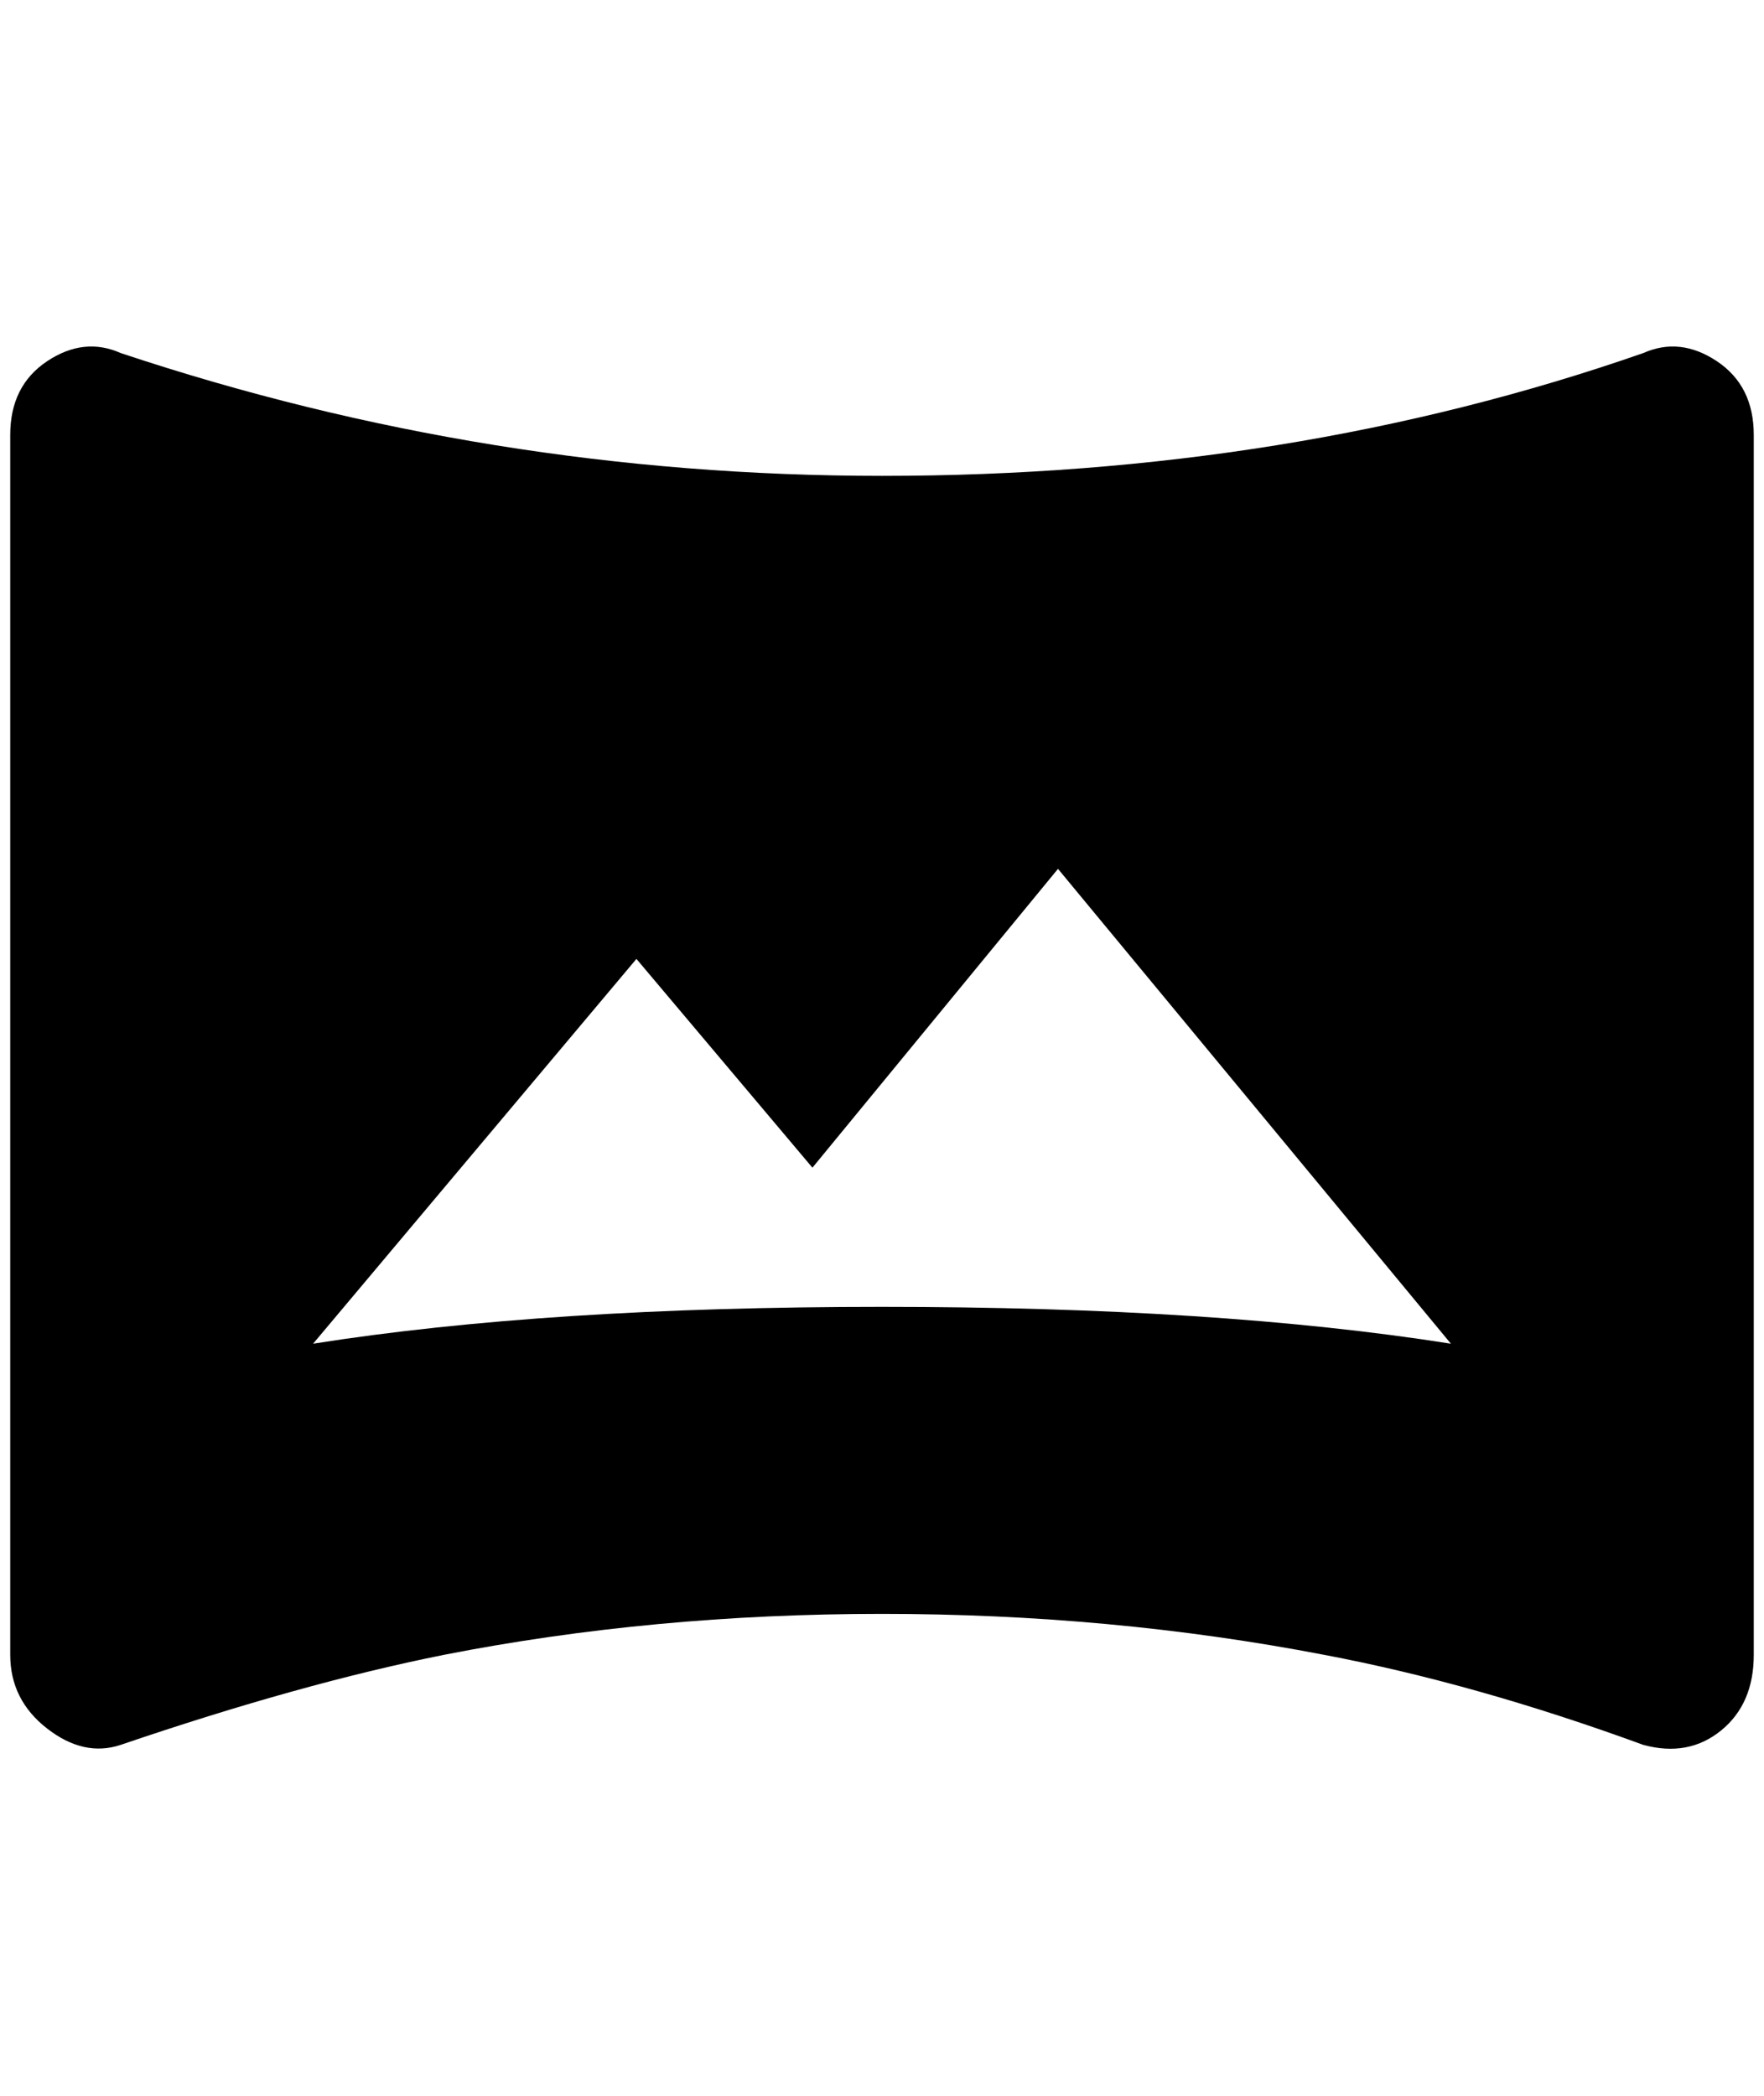 <?xml version="1.0" standalone="no"?>
<!DOCTYPE svg PUBLIC "-//W3C//DTD SVG 1.1//EN" "http://www.w3.org/Graphics/SVG/1.1/DTD/svg11.dtd" >
<svg xmlns="http://www.w3.org/2000/svg" xmlns:xlink="http://www.w3.org/1999/xlink" version="1.1" viewBox="-10 0 1724 2048">
   <path fill="currentColor"
d="M1596 345q-344 120 -744 120q-384 0 -744 -120q-36 -16 -72 8t-36 72v1192q0 44 36 72t72 16q176 -60 316 -88q204 -40 428 -40t432 40q148 28 312 88q44 12 76 -14t32 -74v-1192q0 -48 -36 -72t-72 -8zM852 1277q-328 0 -556 36l316 -376l172 204l240 -292l384 464
q-228 -36 -556 -36z" />
</svg>
